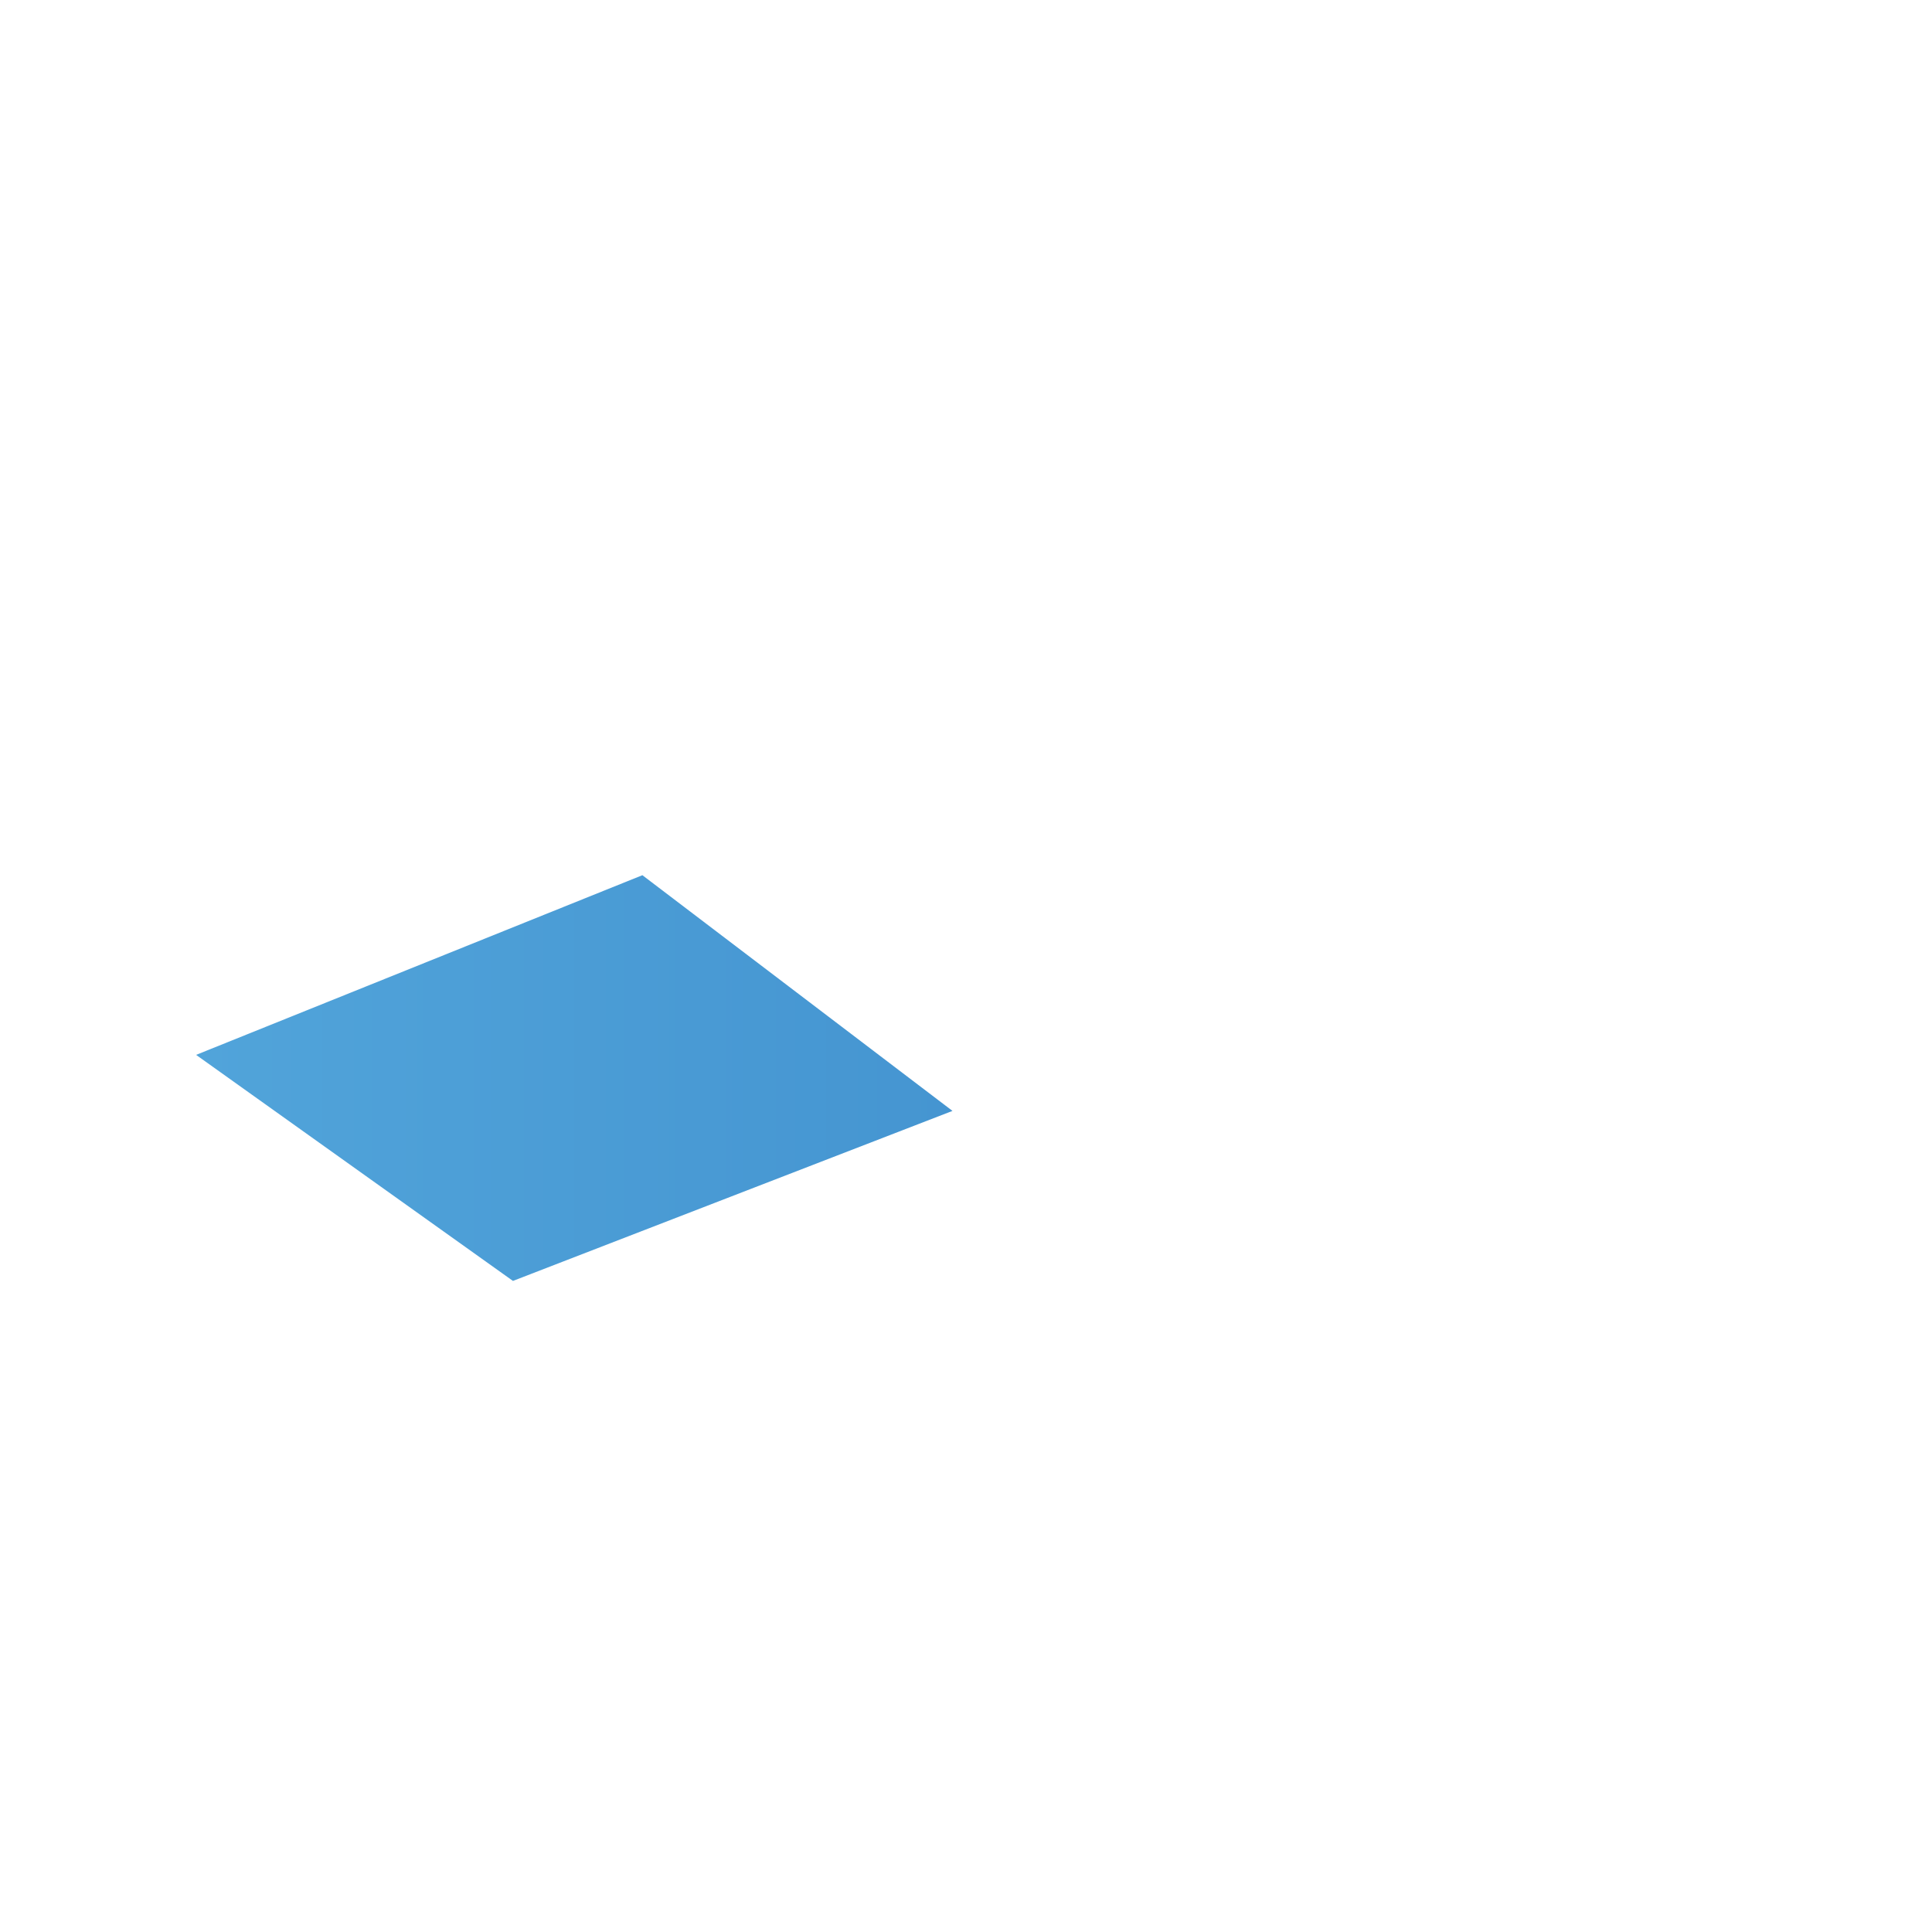 <?xml version="1.0" encoding="utf-8"?>
<!-- Generator: Adobe Illustrator 23.0.6, SVG Export Plug-In . SVG Version: 6.00 Build 0)  -->
<svg version="1.1" id="Layer_2" xmlns="http://www.w3.org/2000/svg" xmlns:xlink="http://www.w3.org/1999/xlink" x="0px" y="0px"
	 viewBox="0 0 200 200" style="enable-background:new 0 0 200 200;" xml:space="preserve">
<style type="text/css">
	.st0{clip-path:url(#SVGID_2_);}
	.st1{fill:url(#SVGID_3_);}
	.st2{enable-background:new    ;}
	.st3{clip-path:url(#SVGID_4_);}
	.st4{fill:url(#SVGID_5_);}
</style>
<g>
	<g>
		<g>
			<defs>
				<path id="SVGID_1_" d="M65.8,90.6C72.6,80.1,84.1,71.6,92.1,69c10.6-3.5,22.2-39.6,36.5-42.4v80.2l-30,8.2L65.8,90.6z"/>
			</defs>
			<clipPath id="SVGID_2_">
				<use xlink:href="#SVGID_1_"  style="overflow:visible;"/>
			</clipPath>
			<g class="st0">
			</g>
		</g>
	</g>
	<linearGradient id="SVGID_3_" gradientUnits="userSpaceOnUse" x1="20.328" y1="111.606" x2="98.589" y2="111.606">
		<stop  offset="0" style="stop-color:#51A4DA"/>
		<stop  offset="1" style="stop-color:#4595D1"/>
	</linearGradient>
	<polygon class="st1" points="20.3,109.2 66.5,90.6 98.6,115 53.1,132.6 	"/>
	<g class="st2">
		<g>
			<defs>
				<path id="SVGID_6_" d="M179.7,149.7c-12.5-8.3-27-43.1-60.6-0.5c-4.7,6-11.2,19.4-31,24.2c-10.1-24-16.2-48.5-36.6-40.3
					c70.5-26.9,60.6-190,103.4-50.6C163.9,109.7,172.6,132.1,179.7,149.7z"/>
			</defs>
			<clipPath id="SVGID_4_">
				<use xlink:href="#SVGID_6_"  style="overflow:visible;"/>
			</clipPath>
			<g class="st3">
			</g>
		</g>
	</g>
</g>
<linearGradient id="SVGID_5_" gradientUnits="userSpaceOnUse" x1="90.974" y1="46.939" x2="90.974" y2="46.939">
	<stop  offset="0" style="stop-color:#51A4DA"/>
	<stop  offset="1" style="stop-color:#4595D1"/>
</linearGradient>
<path class="st4" d="M91,46.9"/>
</svg>
